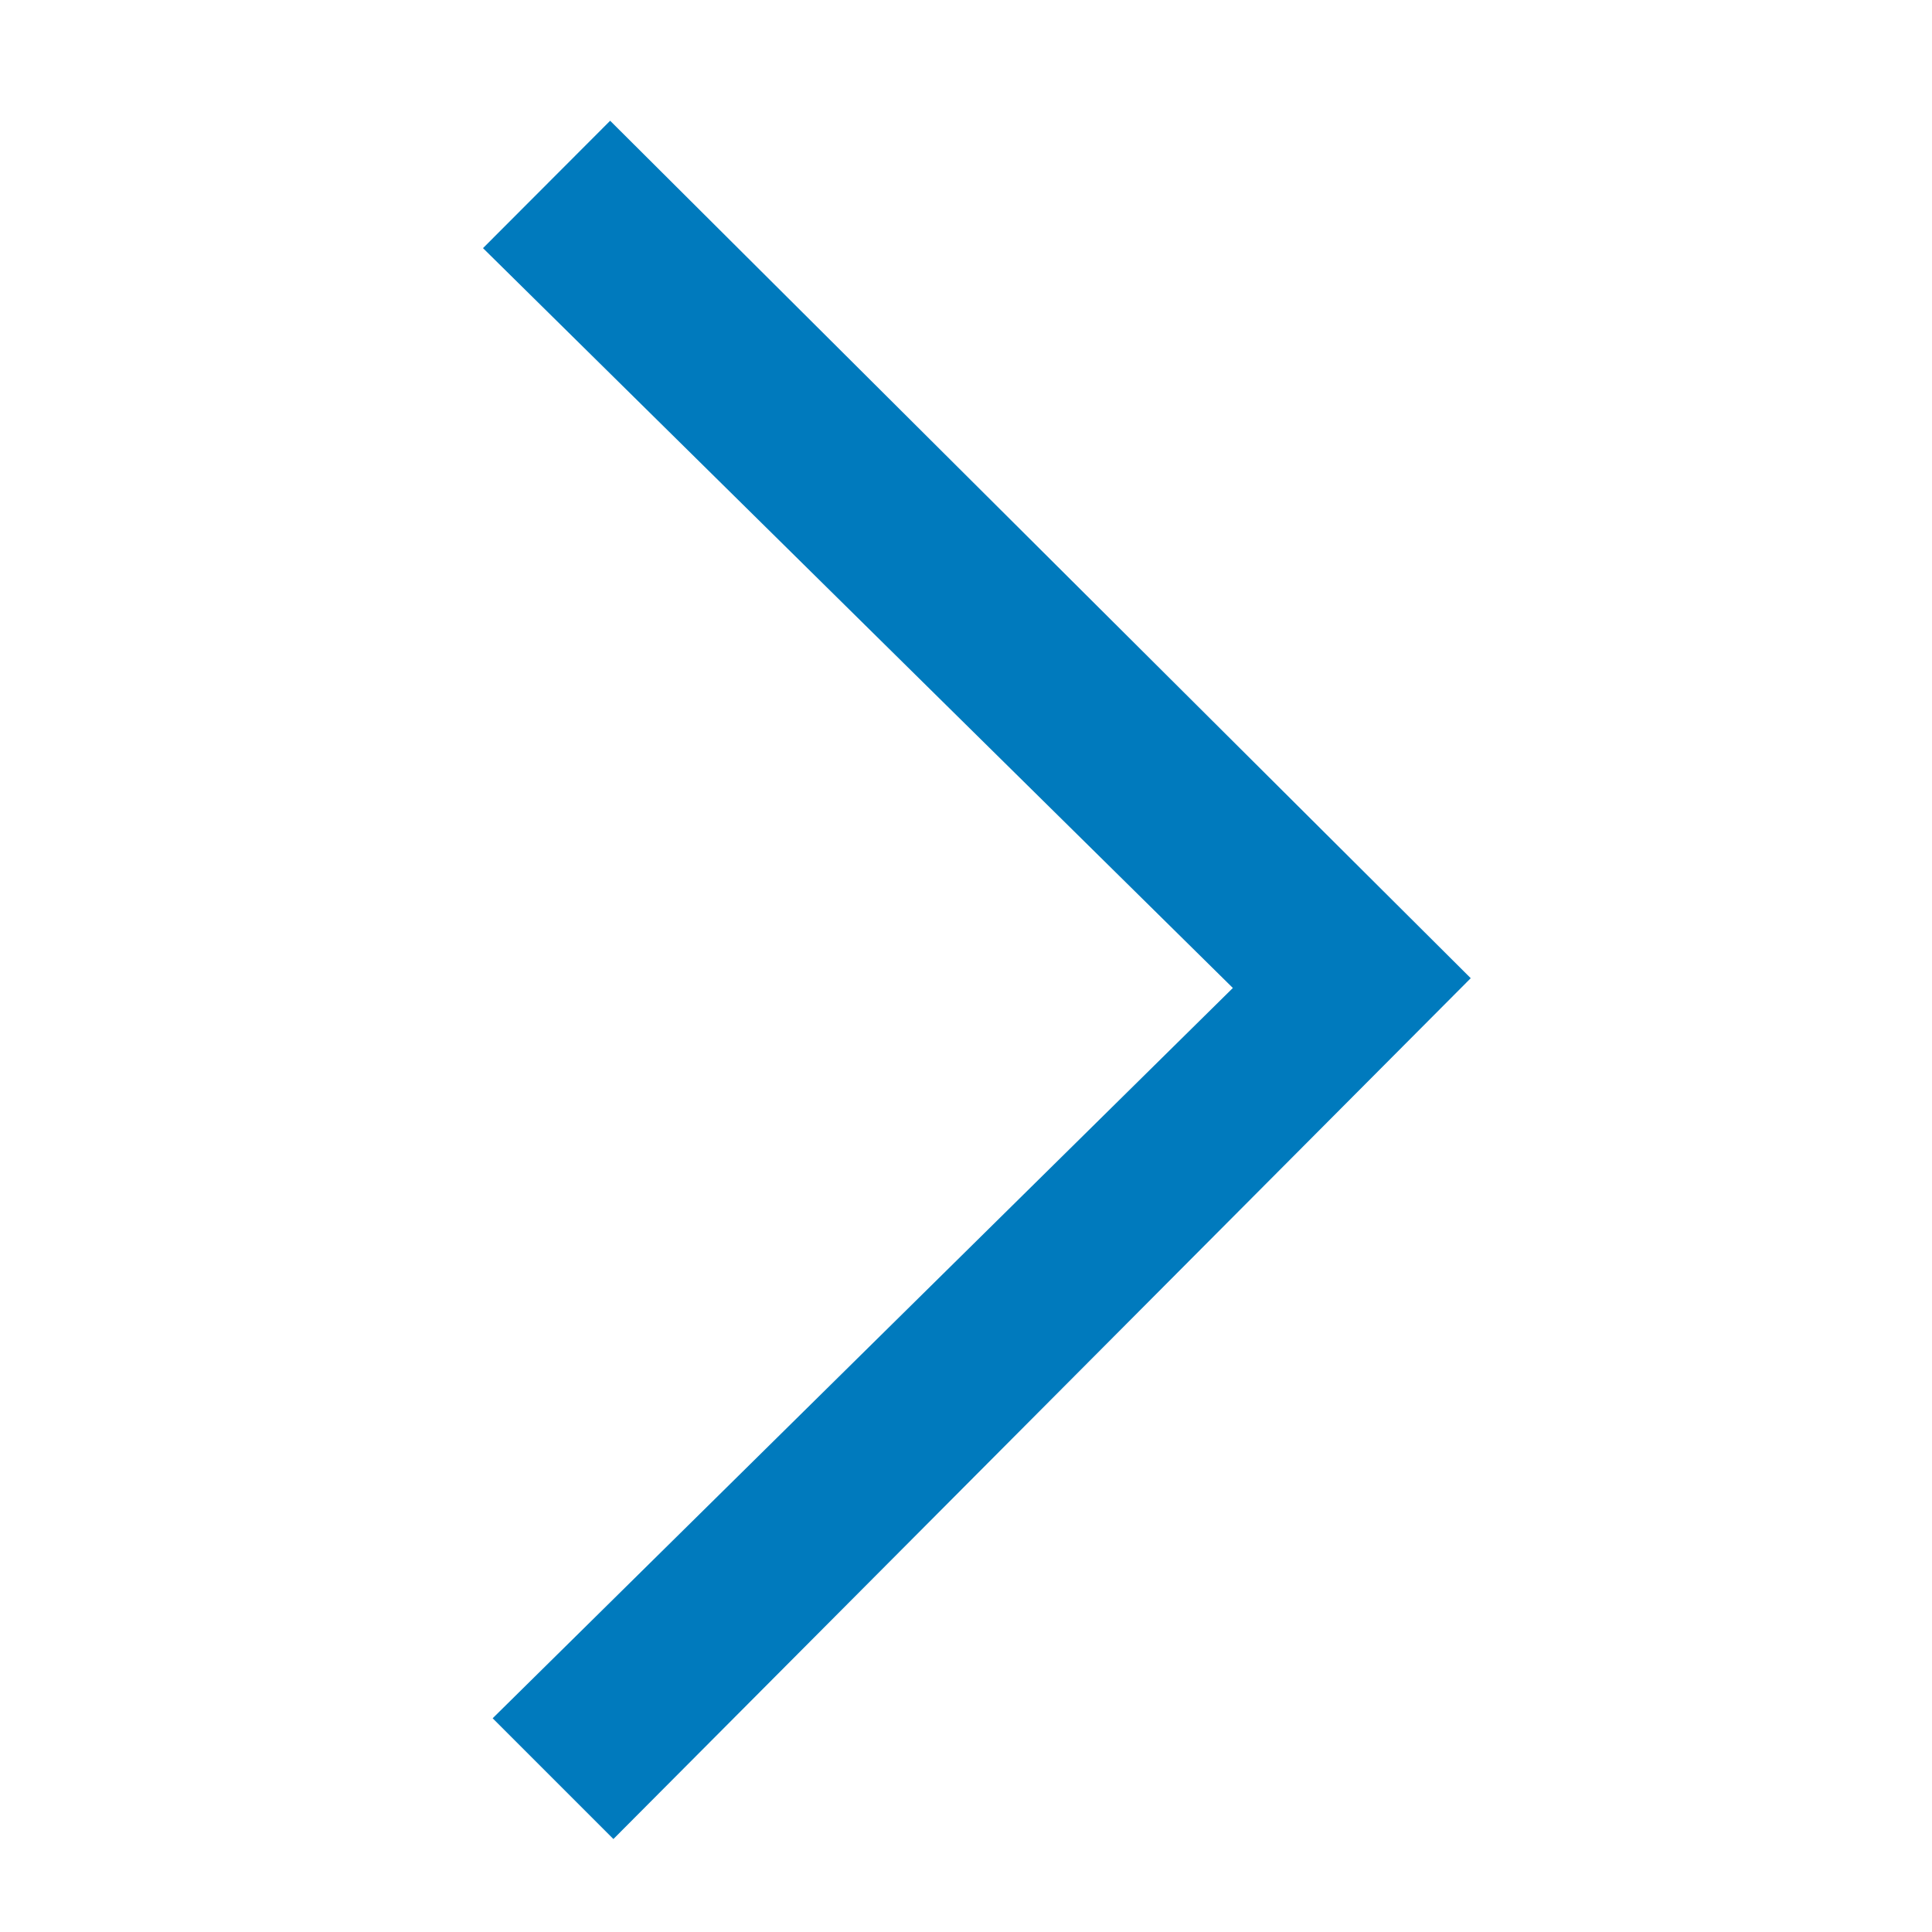 <svg xmlns="http://www.w3.org/2000/svg" xmlns:xlink="http://www.w3.org/1999/xlink" width="32" height="32" viewBox="0 0 32 32">
  <defs>
    <clipPath id="clip-path">
      <rect width="32" height="32" fill="none"/>
    </clipPath>
  </defs>
  <g id="icon_swipe-right" data-name="icon/swipe-right" clip-path="url(#clip-path)">
    <rect id="Rechteck_1229" data-name="Rechteck 1229" width="32" height="32" rx="13" fill="rgba(255,255,255,0)"/>
    <path id="Pfad_23505" data-name="Pfad 23505" d="M19.6-13.608,5.346-27.81,3.24-25.7,15.66-13.446,3.4-1.35l2,2Z" transform="translate(4.76 29.81)" fill="#007ABD"/>
  </g>
</svg>
